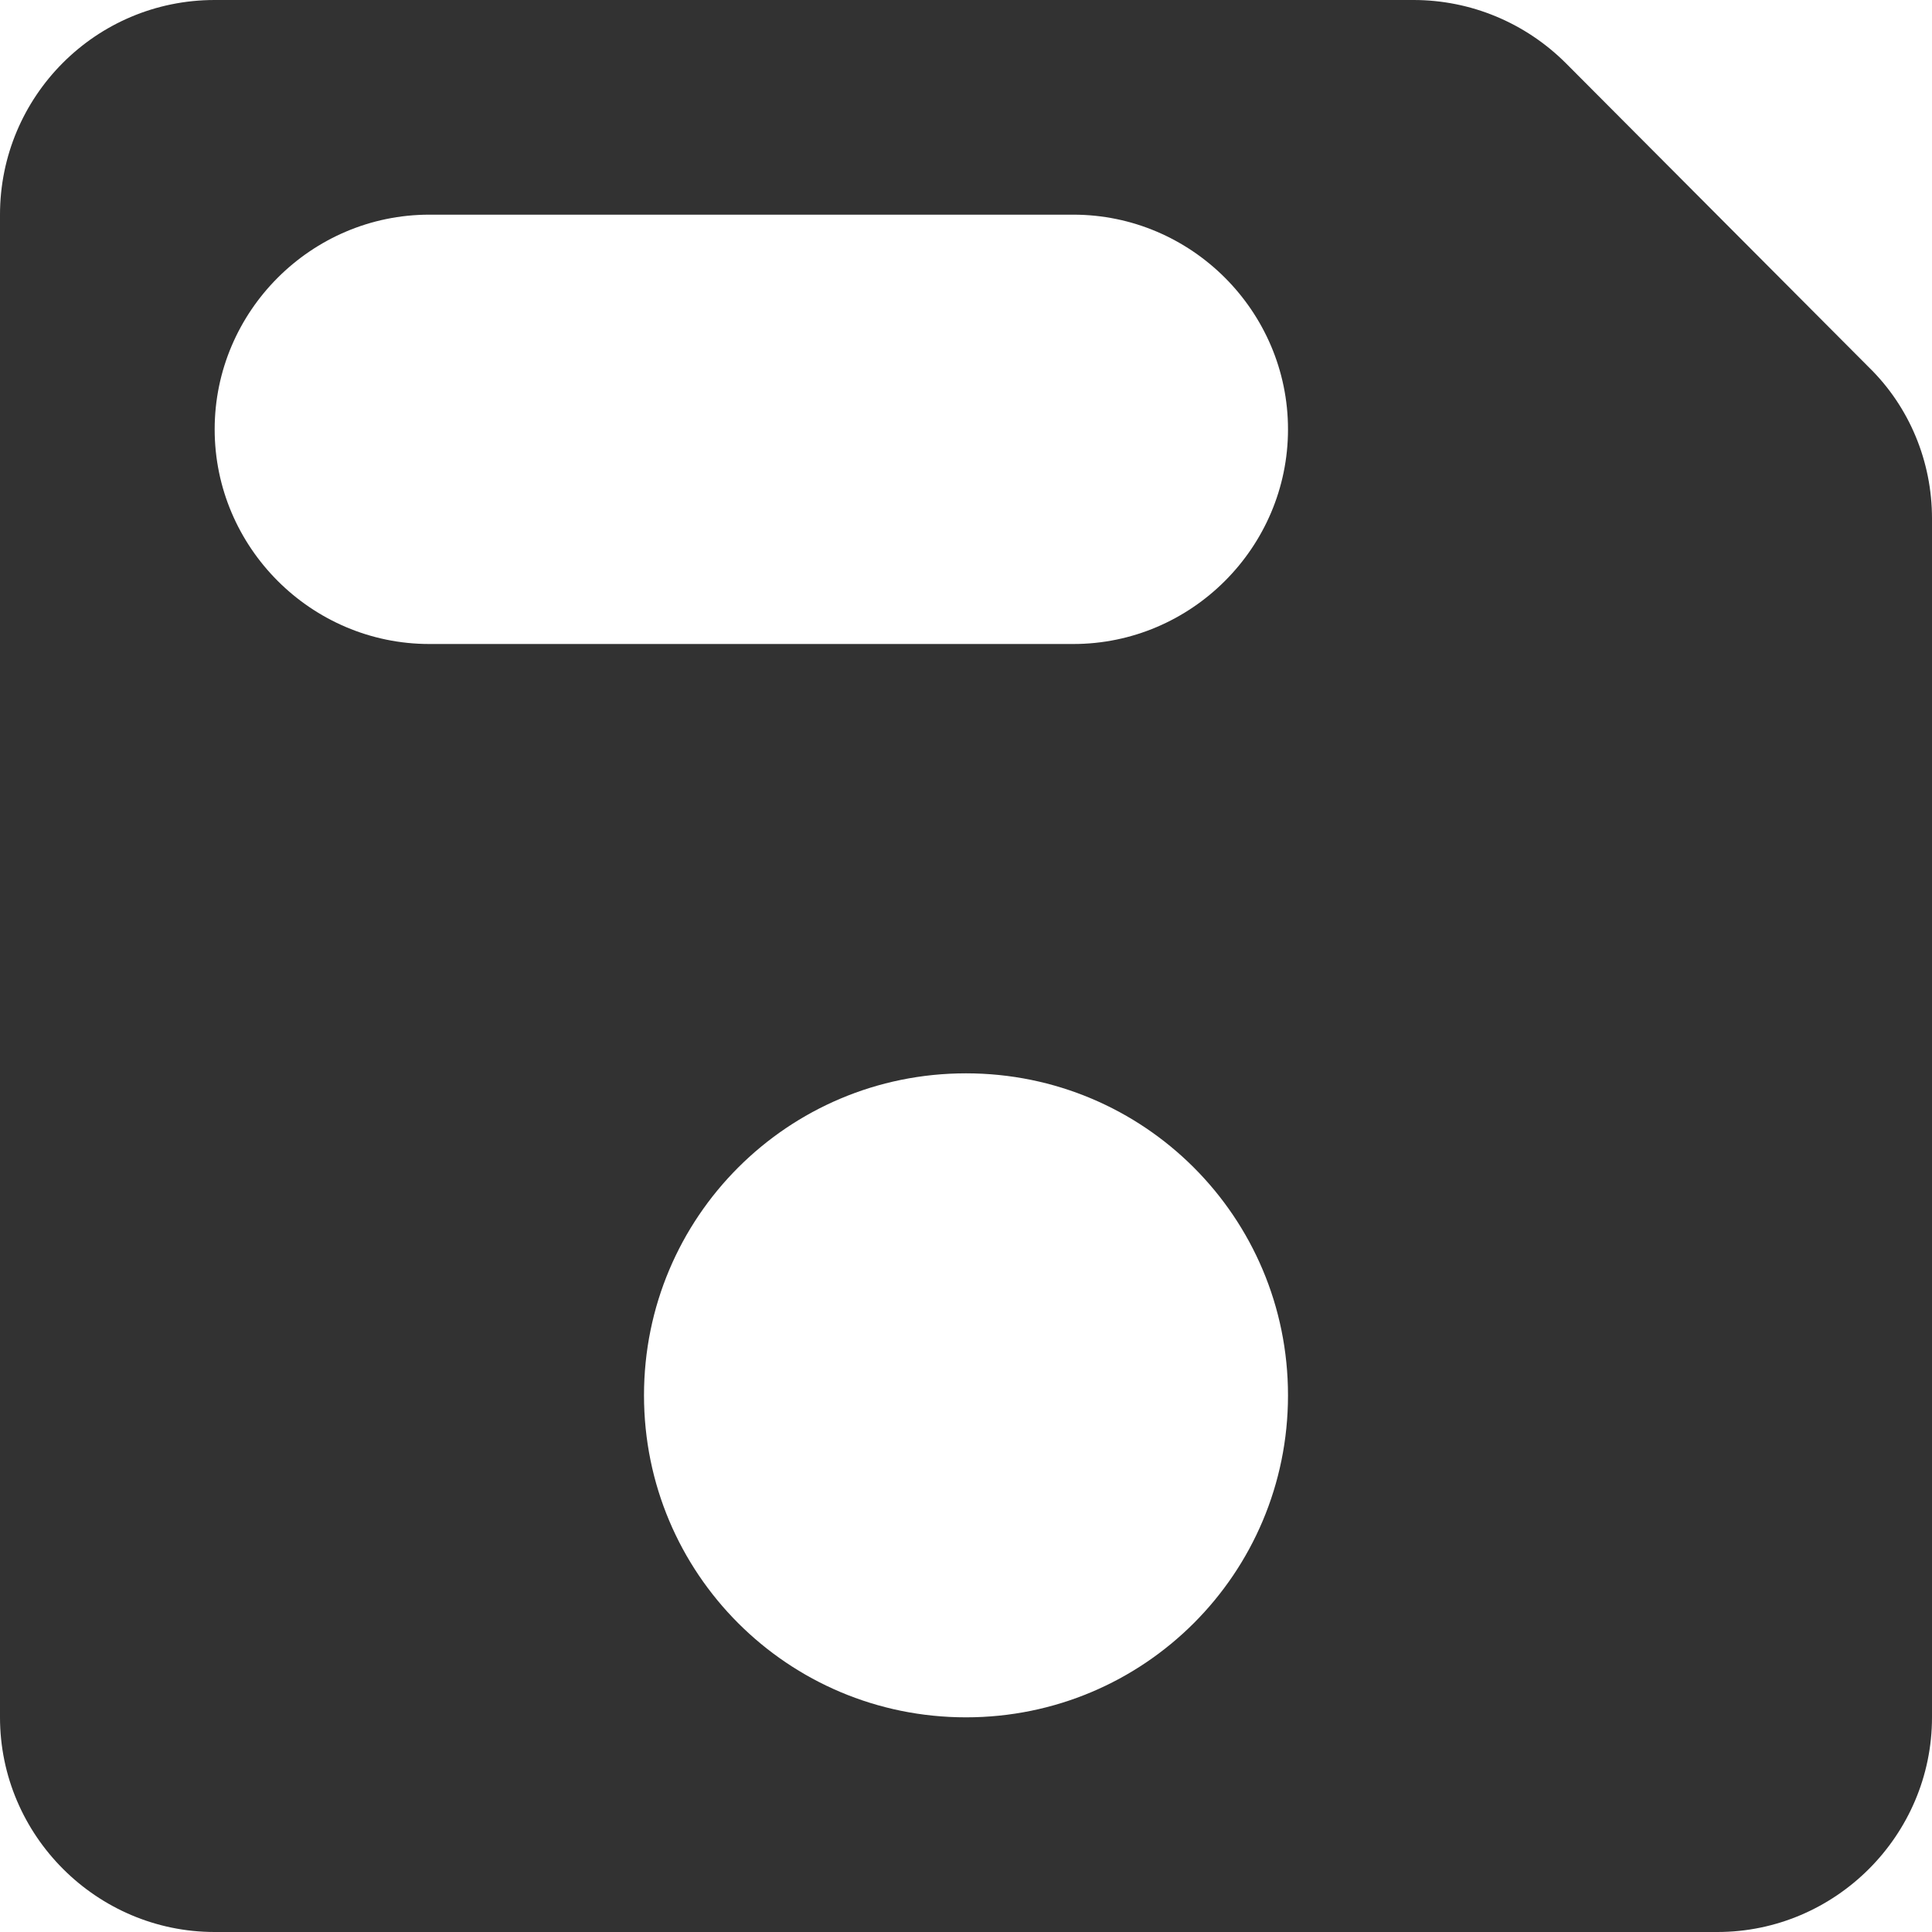 <svg width="18" height="18" viewBox="0 0 18 18" fill="none" xmlns="http://www.w3.org/2000/svg">
<path d="M14.59 0.59C14.21 0.21 13.7 0 13.17 0H2C0.89 0 0 0.9 0 2V16C0 17.1 0.9 18 2 18H16C17.1 18 18 17.1 18 16V4.83C18 4.3 17.79 3.79 17.41 3.42L14.59 0.59ZM9 16C7.34 16 6 14.66 6 13C6 11.34 7.34 10 9 10C10.66 10 12 11.34 12 13C12 14.66 10.66 16 9 16ZM10 6H4C2.9 6 2 5.1 2 4C2 2.9 2.9 2 4 2H10C11.1 2 12 2.9 12 4C12 5.1 11.1 6 10 6Z" fill="#323232"/>
</svg>
